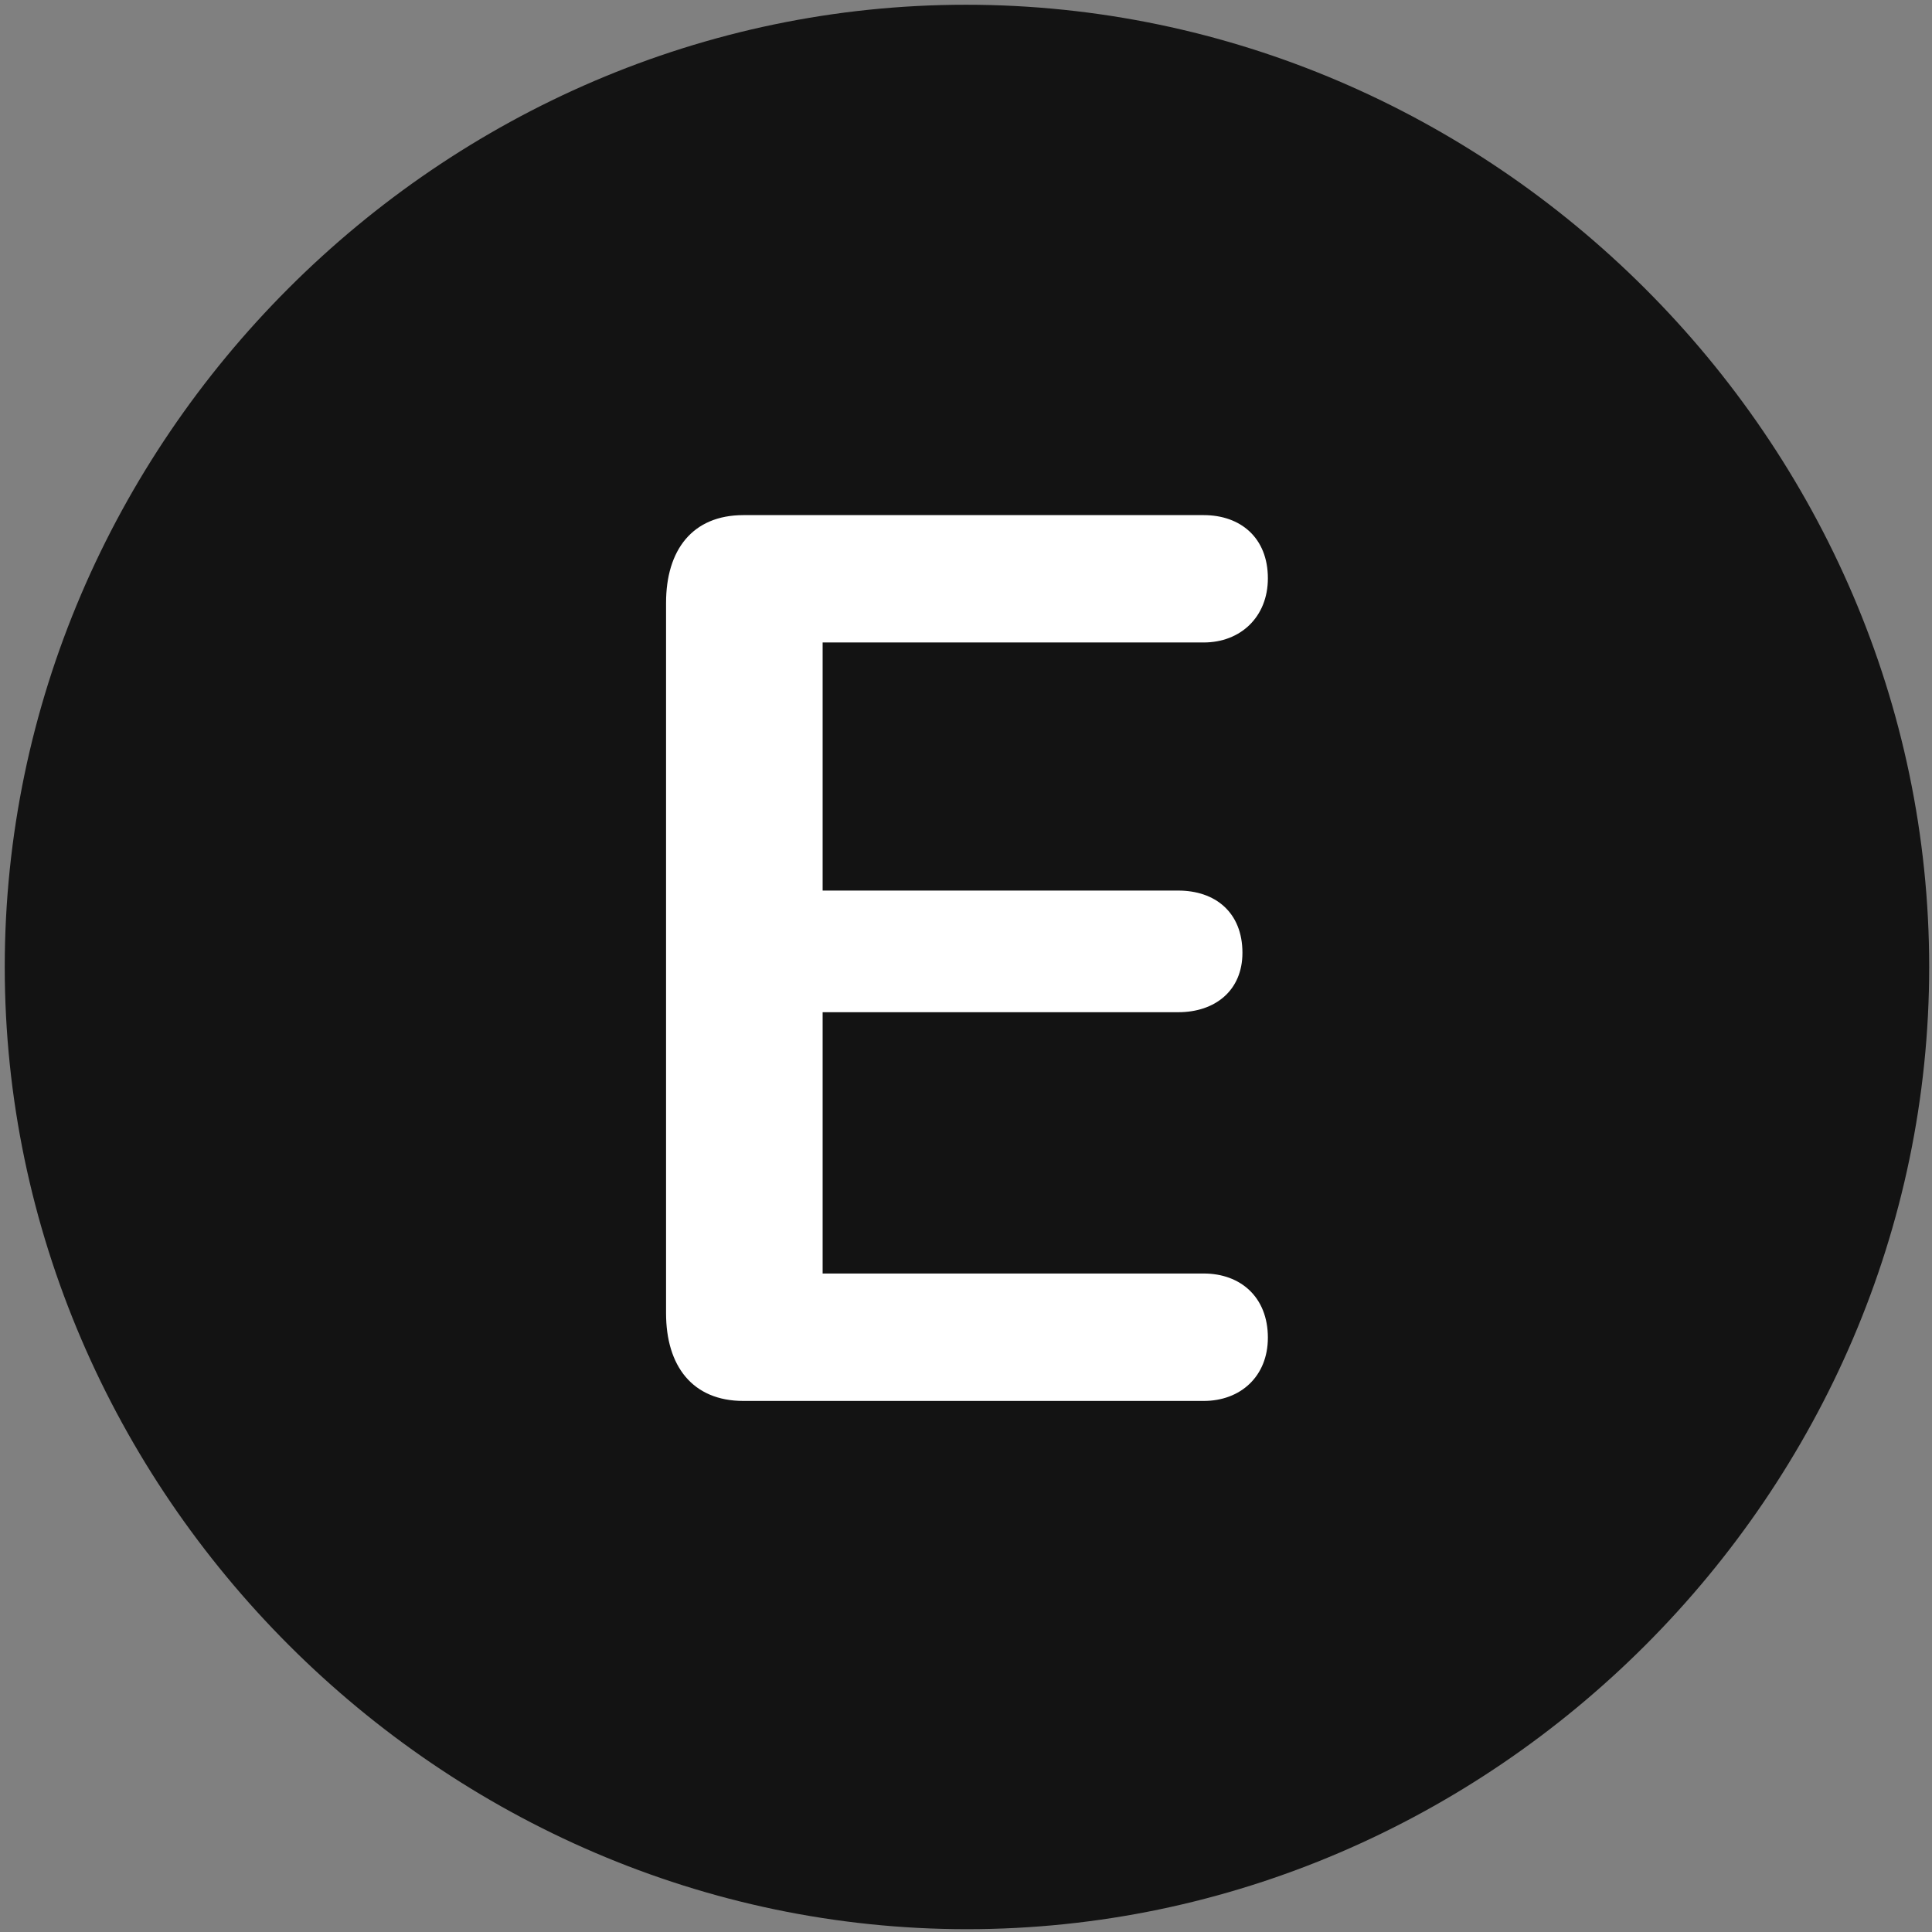 <svg width="24" height="24" viewBox="0 0 24 24" fill="none" xmlns="http://www.w3.org/2000/svg">
<rect x="0" y="0" width="24" height="24" fill="#808080" stroke="none"/>
<g clip-path="url(#clip0_2207_24911)">
<path d="M12.012 23.965C18.551 23.965 23.965 18.539 23.965 12.012C23.965 5.473 18.539 0.059 12 0.059C5.473 0.059 0.059 5.473 0.059 12.012C0.059 18.539 5.485 23.965 12.012 23.965Z" fill="black" fill-opacity="0.85"/>
<path d="M9.235 17.403C8.602 17.403 8.274 16.969 8.274 16.313V7.489C8.274 6.832 8.602 6.399 9.235 6.399H14.953C15.41 6.399 15.75 6.68 15.75 7.184C15.75 7.664 15.41 7.981 14.953 7.981H10.219V11.063H14.637C15.094 11.063 15.434 11.332 15.434 11.836C15.434 12.305 15.094 12.574 14.637 12.574H10.219V15.82H14.953C15.41 15.82 15.75 16.113 15.75 16.617C15.75 17.098 15.41 17.403 14.953 17.403H9.235Z" fill="white"/>
</g>
<defs>
<clipPath id="clip0_2207_24911">
<rect width="23.906" height="23.918" fill="white" transform="translate(0.059 0.059)"/>
</clipPath>
</defs>
</svg>
